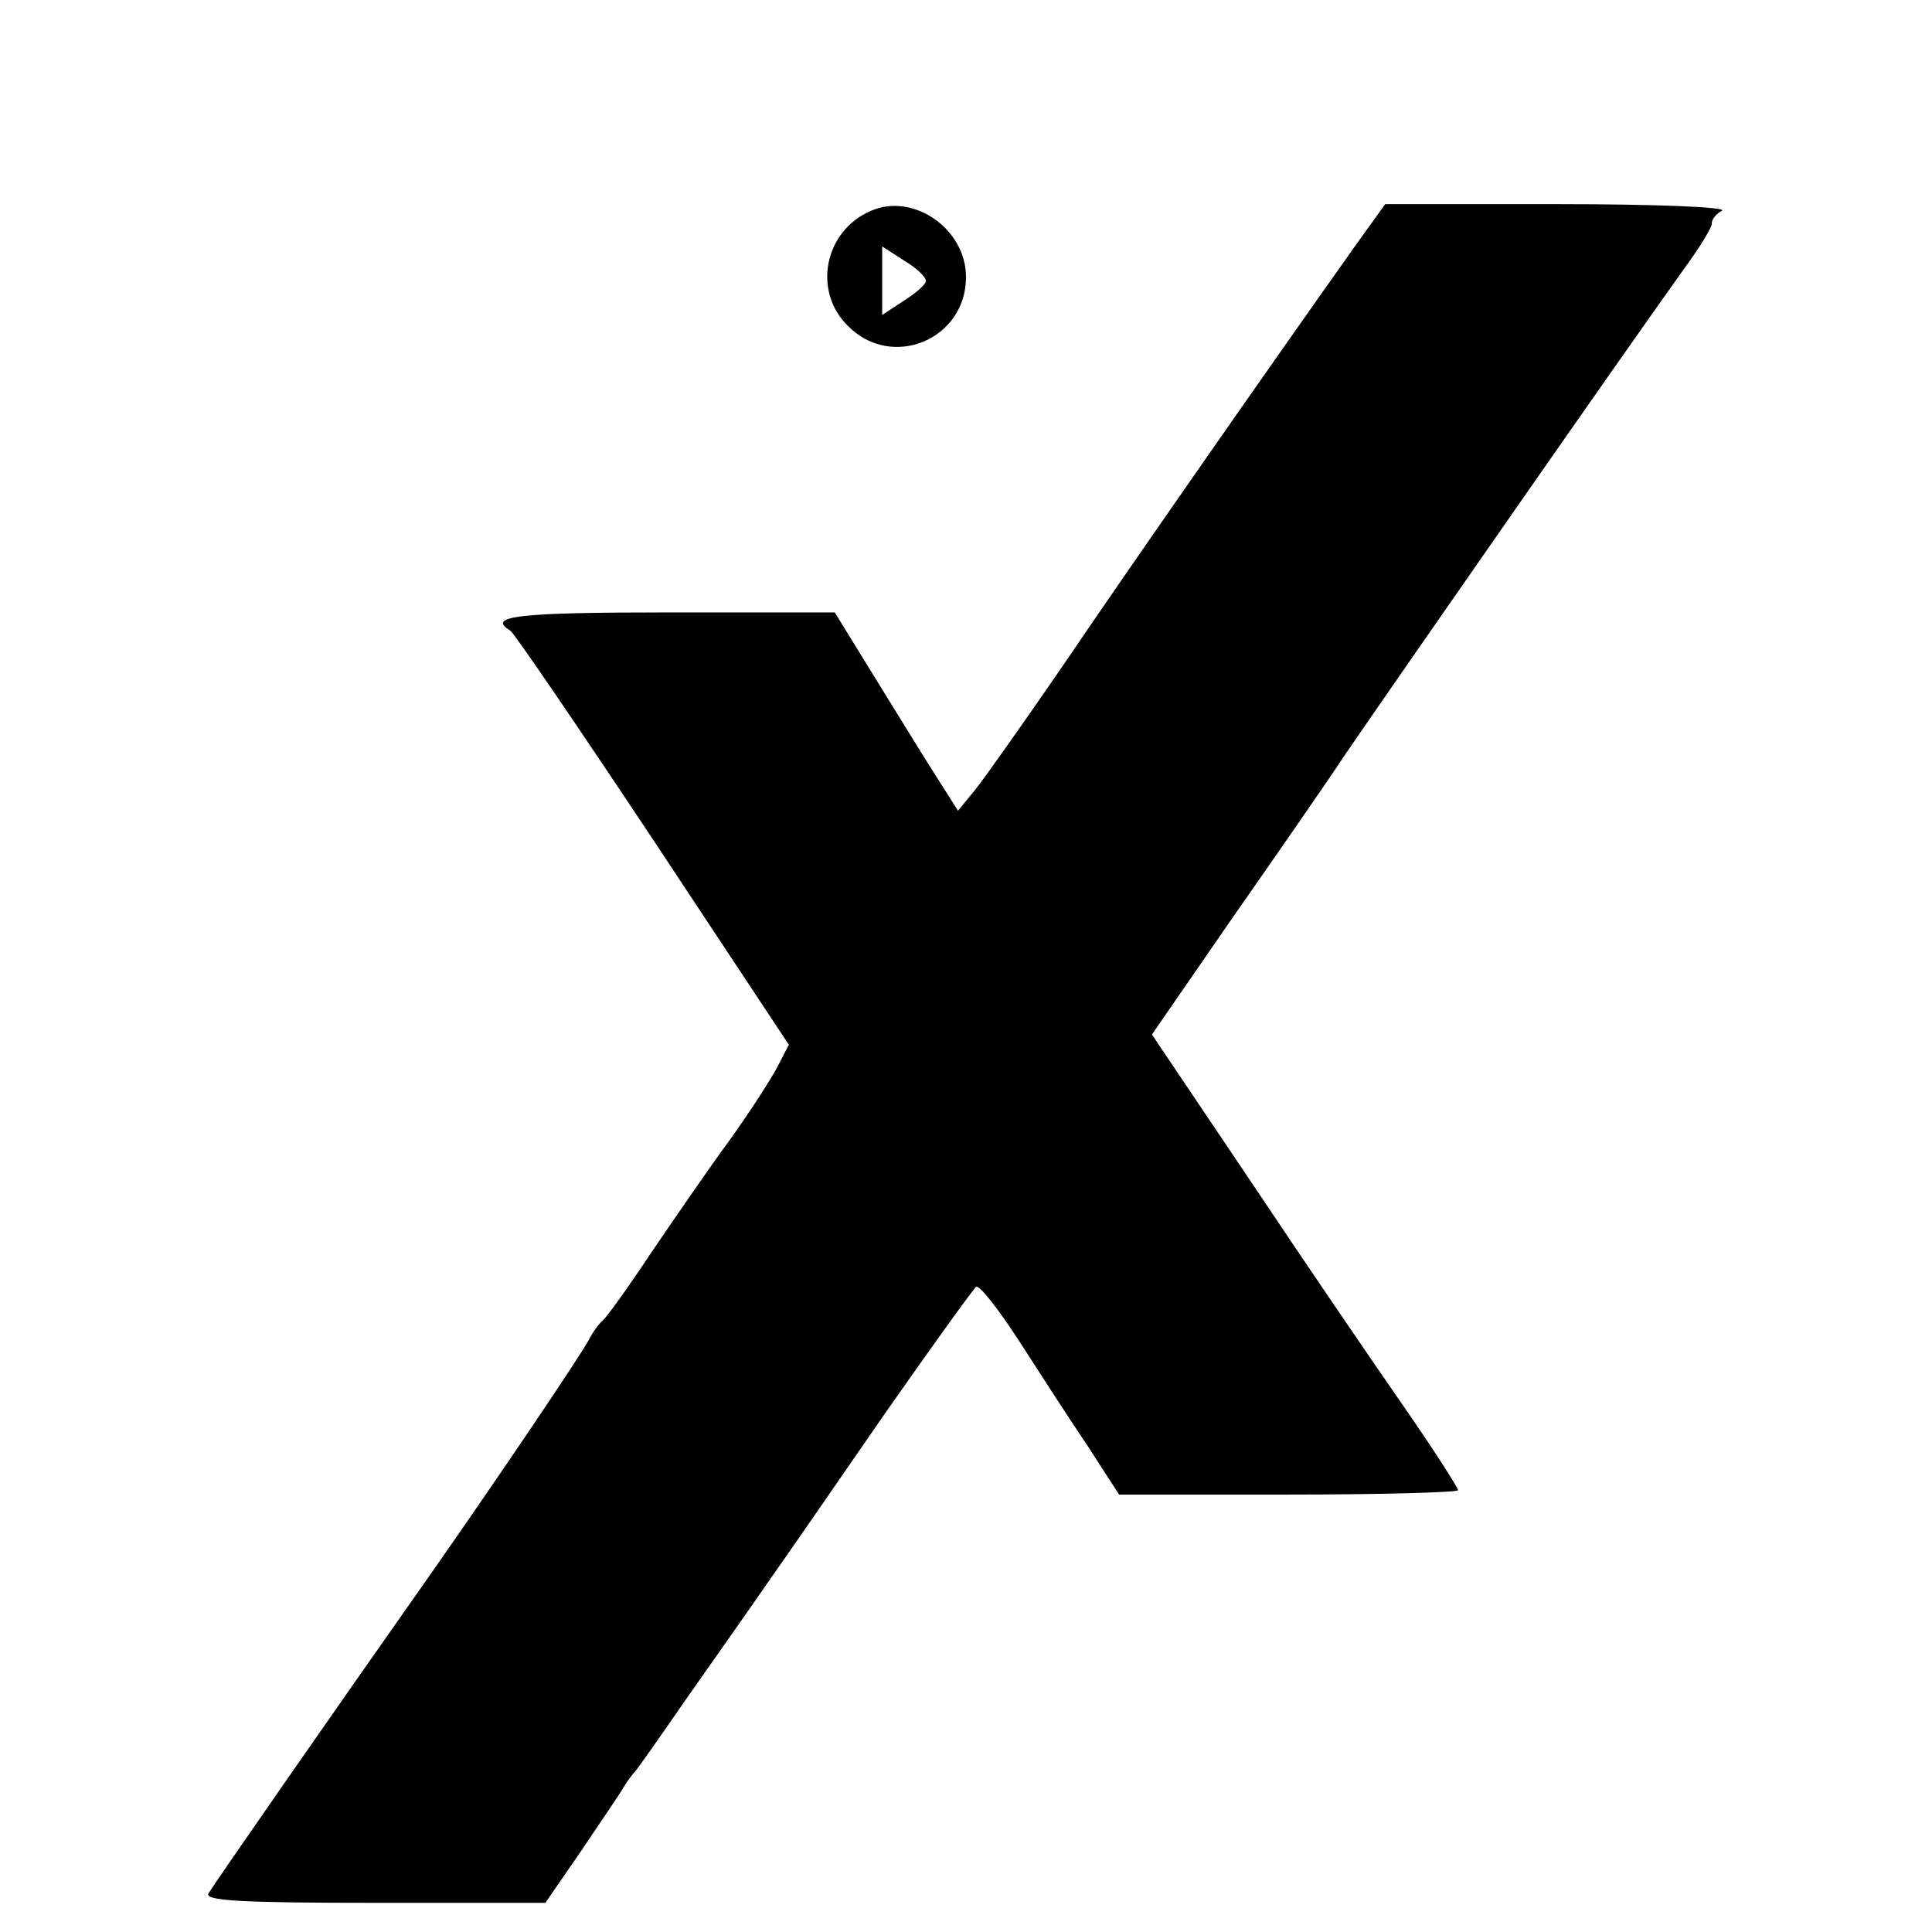 <?xml version="1.0" standalone="no"?>
<!DOCTYPE svg PUBLIC "-//W3C//DTD SVG 20010904//EN"
 "http://www.w3.org/TR/2001/REC-SVG-20010904/DTD/svg10.dtd">
<svg version="1.0" xmlns="http://www.w3.org/2000/svg"
 width="265pt" height="265pt" viewBox="0 0 265 265"
 preserveAspectRatio="xMidYMid meet">

<g transform="translate(0,265) scale(0.1,-0.1)"
fill="#000000" stroke="none">
<path d="M1195 2361 c-64 -27 -81 -110 -32 -158 60 -61 162 -19 162 67 0 66
-72 116 -130 91z m75 -97 c-1 -5 -15 -17 -31 -27 l-29 -19 0 47 0 47 31 -20
c17 -10 30 -23 29 -28z"/>
<path d="M1859 2313 c-122 -172 -313 -446 -399 -573 -55 -80 -110 -158 -123
-174 l-23 -28 -45 71 c-24 39 -62 100 -84 136 l-40 65 -227 0 c-209 0 -251 -5
-218 -25 5 -3 93 -132 196 -287 l186 -281 -16 -31 c-9 -17 -38 -62 -66 -101
-28 -38 -76 -108 -108 -155 -31 -47 -61 -88 -65 -91 -5 -4 -14 -16 -20 -28
-14 -25 -121 -184 -217 -321 -138 -196 -297 -425 -304 -437 -6 -10 43 -13 228
-13 l234 0 49 71 c26 39 53 78 58 87 6 10 13 19 16 22 3 3 36 50 74 105 38 54
88 125 110 157 22 31 93 134 158 228 65 93 122 172 126 175 5 2 30 -30 58 -73
27 -42 69 -107 94 -144 l44 -68 232 0 c128 0 233 3 233 6 0 3 -33 55 -74 114
-41 59 -136 198 -210 309 l-136 202 107 155 c60 86 131 188 158 229 101 147
388 559 464 665 22 30 40 59 39 64 0 5 6 13 14 17 7 5 -91 9 -225 9 l-237 0
-41 -57z"/>
</g>
</svg>
